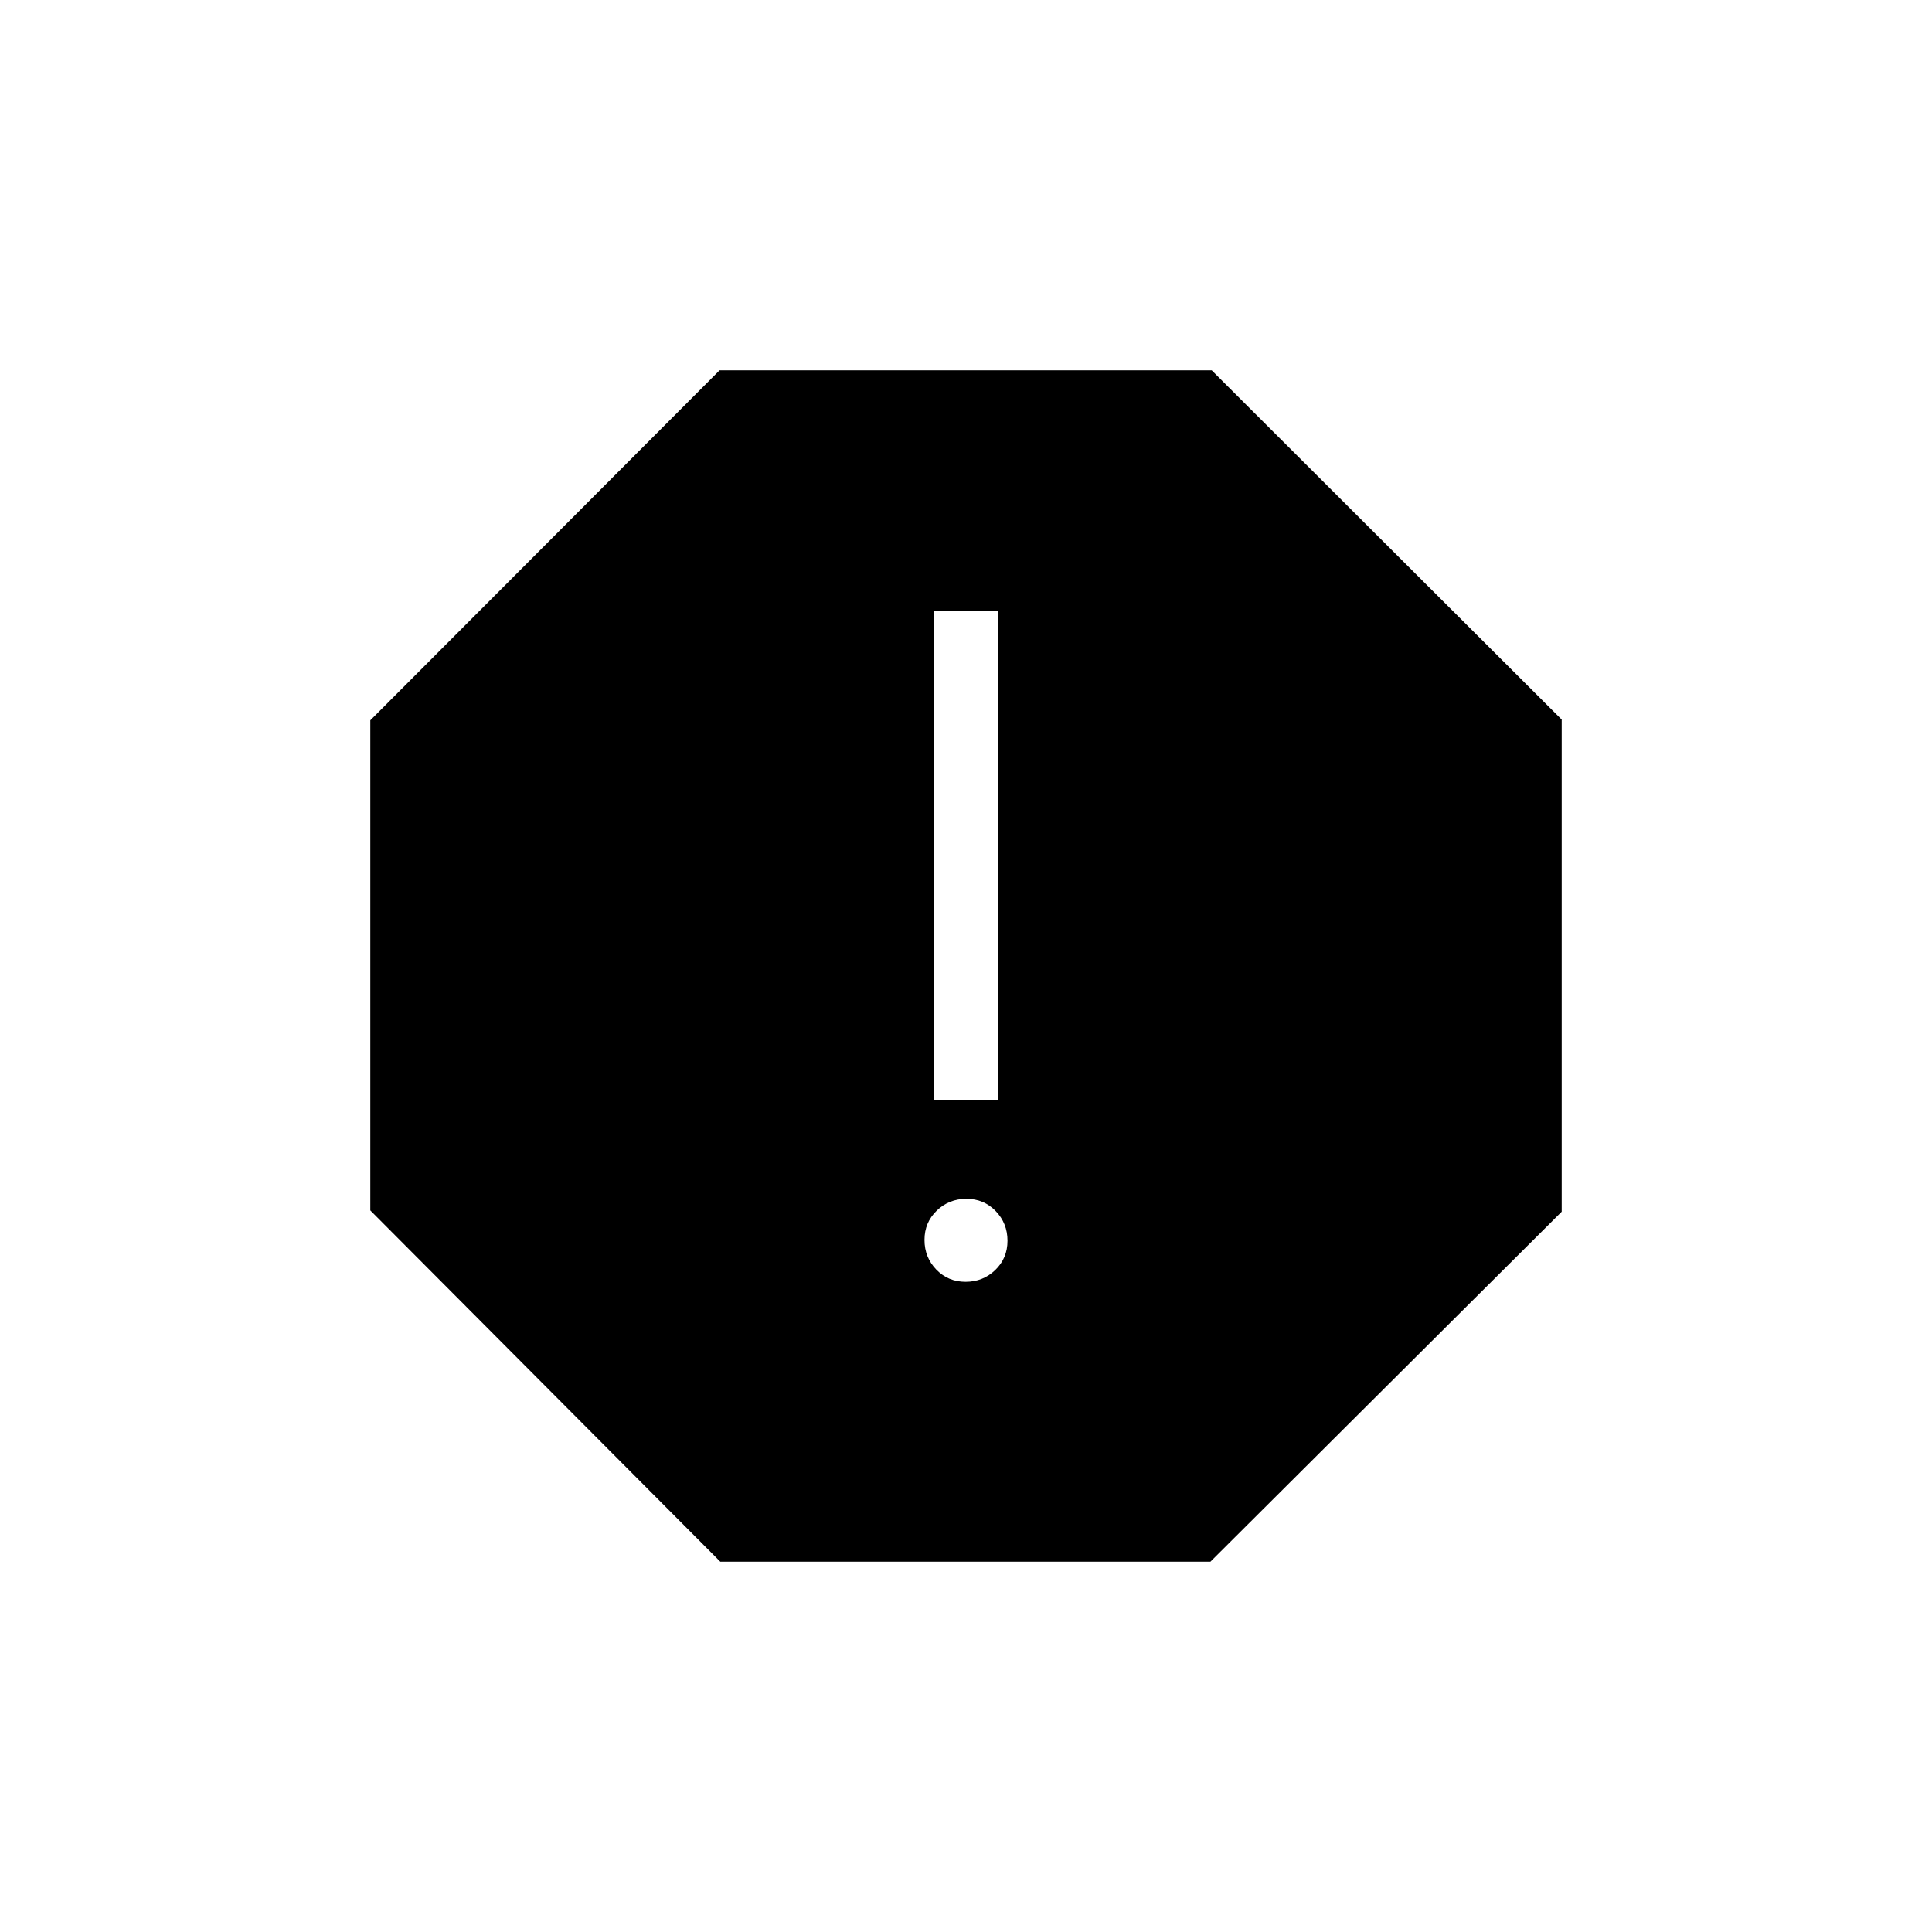 <svg xmlns="http://www.w3.org/2000/svg" height="20" viewBox="0 -960 960 960" width="20"><path d="M479.79-323.08q8.67 0 14.75-5.86 6.08-5.87 6.08-14.54 0-8.67-5.87-14.75t-14.54-6.08q-8.67 0-14.75 5.87t-6.08 14.54q0 8.67 5.87 14.75 5.87 6.07 14.54 6.07ZM464-413.54h32v-243.08h-32v243.08ZM357.92-184 184-358.56v-243.52L357.56-776h244.52L776-602.44v244.52L601.44-184H357.92Z"/></svg>